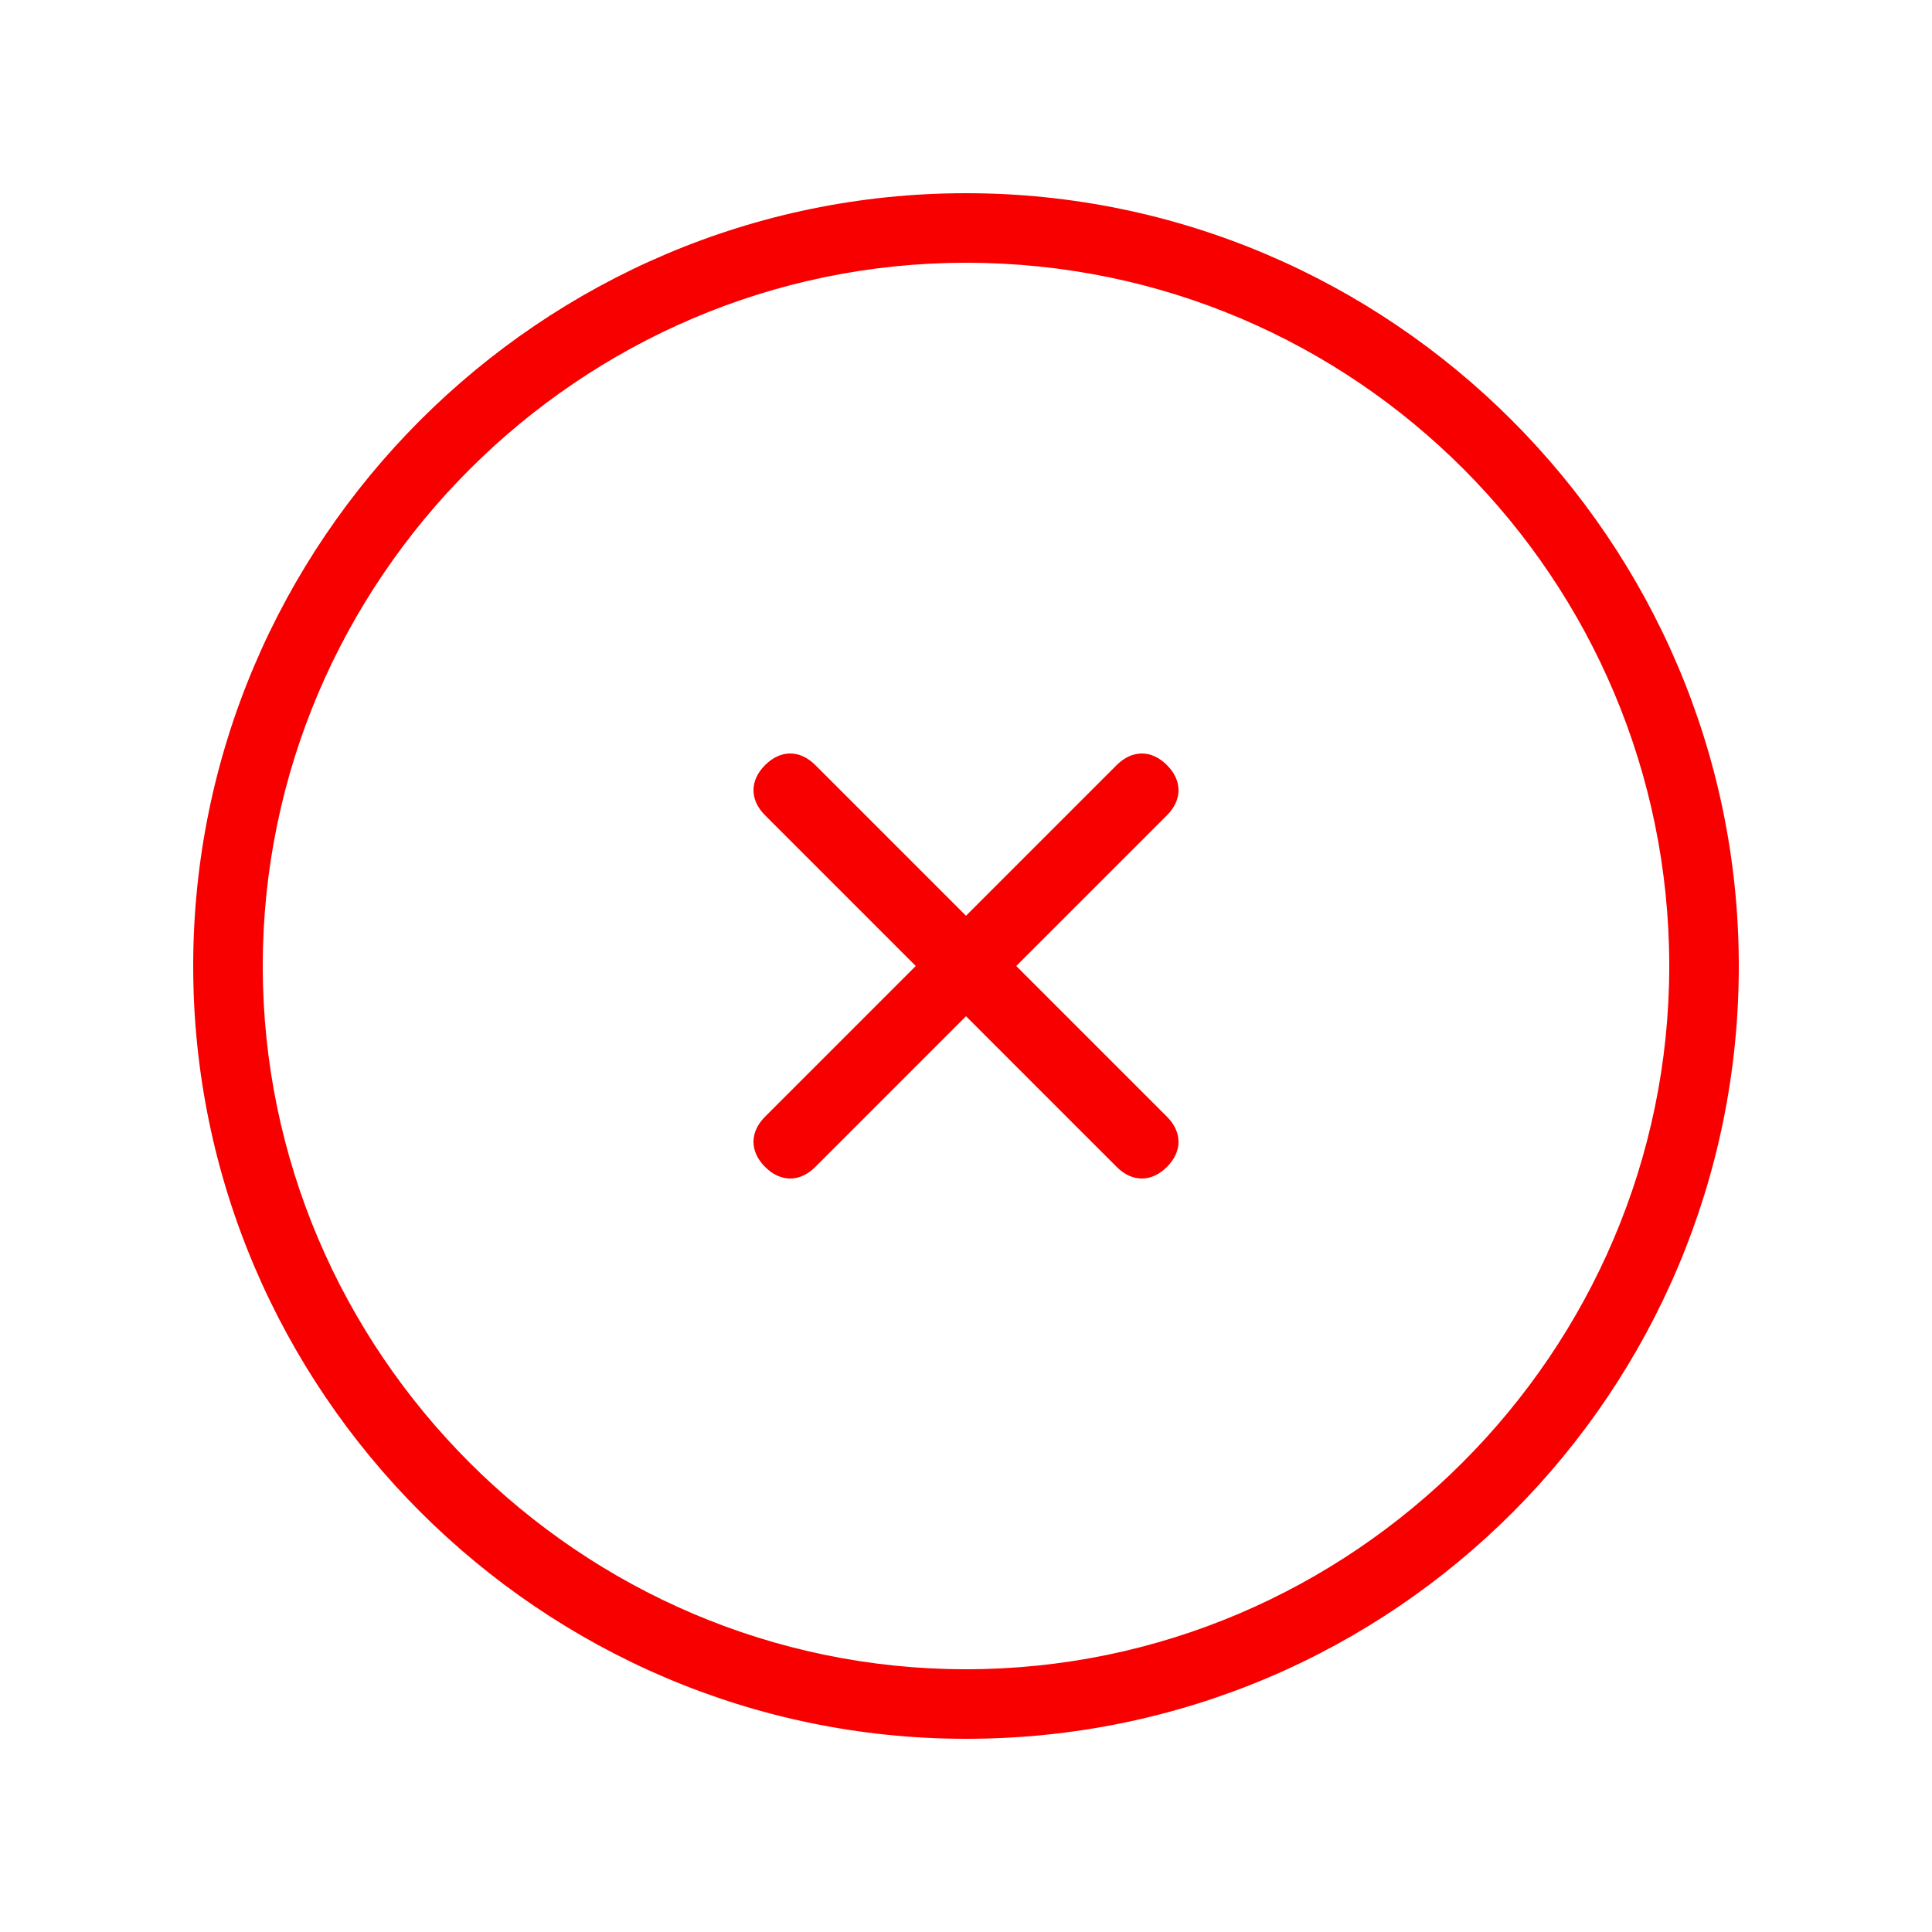 <?xml version="1.0" encoding="utf-8"?>
<!-- Generator: Adobe Illustrator 22.1.0, SVG Export Plug-In . SVG Version: 6.00 Build 0)  -->
<svg version="1.1" id="Capa_1" xmlns="http://www.w3.org/2000/svg" xmlns:xlink="http://www.w3.org/1999/xlink" x="0px" y="0px"
	 viewBox="0 0 50 50" style="enable-background:new 0 0 50 50;" xml:space="preserve">
<style type="text/css">
	.st0{fill:#FFFFFF;}
	.st1{fill:#696767;}
	.st2{fill:#FFB600;}
	.st3{fill:#23B248;}
	.st4{fill:#050505;}
	.st5{fill:none;stroke:#000000;stroke-width:1.076;stroke-linecap:round;stroke-linejoin:round;stroke-miterlimit:10;}
	.st6{fill:#F80000;}
	.st7{fill:#FFB600;stroke:#FFB600;stroke-miterlimit:10;}
	.st8{fill:none;stroke:#000000;stroke-width:1.75;stroke-linecap:round;stroke-linejoin:round;stroke-miterlimit:10;}
	.st9{fill:none;stroke:#23B248;stroke-width:1.3;stroke-miterlimit:10;}
	.st10{fill:#23B248;stroke:#23B248;stroke-width:0.15;stroke-miterlimit:10;}
</style>
<path class="st6" d="M25,45C14,45,5,36,5,25S14,5,25,5c11,0,20,9,20,20C45,36,36.1,45,25,45z M25,6.8C15,6.8,6.8,15,6.8,25
	c0,10,8.2,18.2,18.2,18.2c10,0,18.2-8.2,18.2-18.2C43.2,15,35.1,6.8,25,6.8z"/>
<path class="st6" d="M26.3,25l3.9-3.9c0.4-0.4,0.4-0.9,0-1.3l0,0c-0.4-0.4-0.9-0.4-1.3,0L25,23.7l-3.9-3.9c-0.4-0.4-0.9-0.4-1.3,0
	l0,0c-0.4,0.4-0.4,0.9,0,1.3l3.9,3.9l-3.9,3.9c-0.4,0.4-0.4,0.9,0,1.3l0,0c0.4,0.4,0.9,0.4,1.3,0l3.9-3.9l3.9,3.9
	c0.4,0.4,0.9,0.4,1.3,0l0,0c0.4-0.4,0.4-0.9,0-1.3L26.3,25z"/>
</svg>
